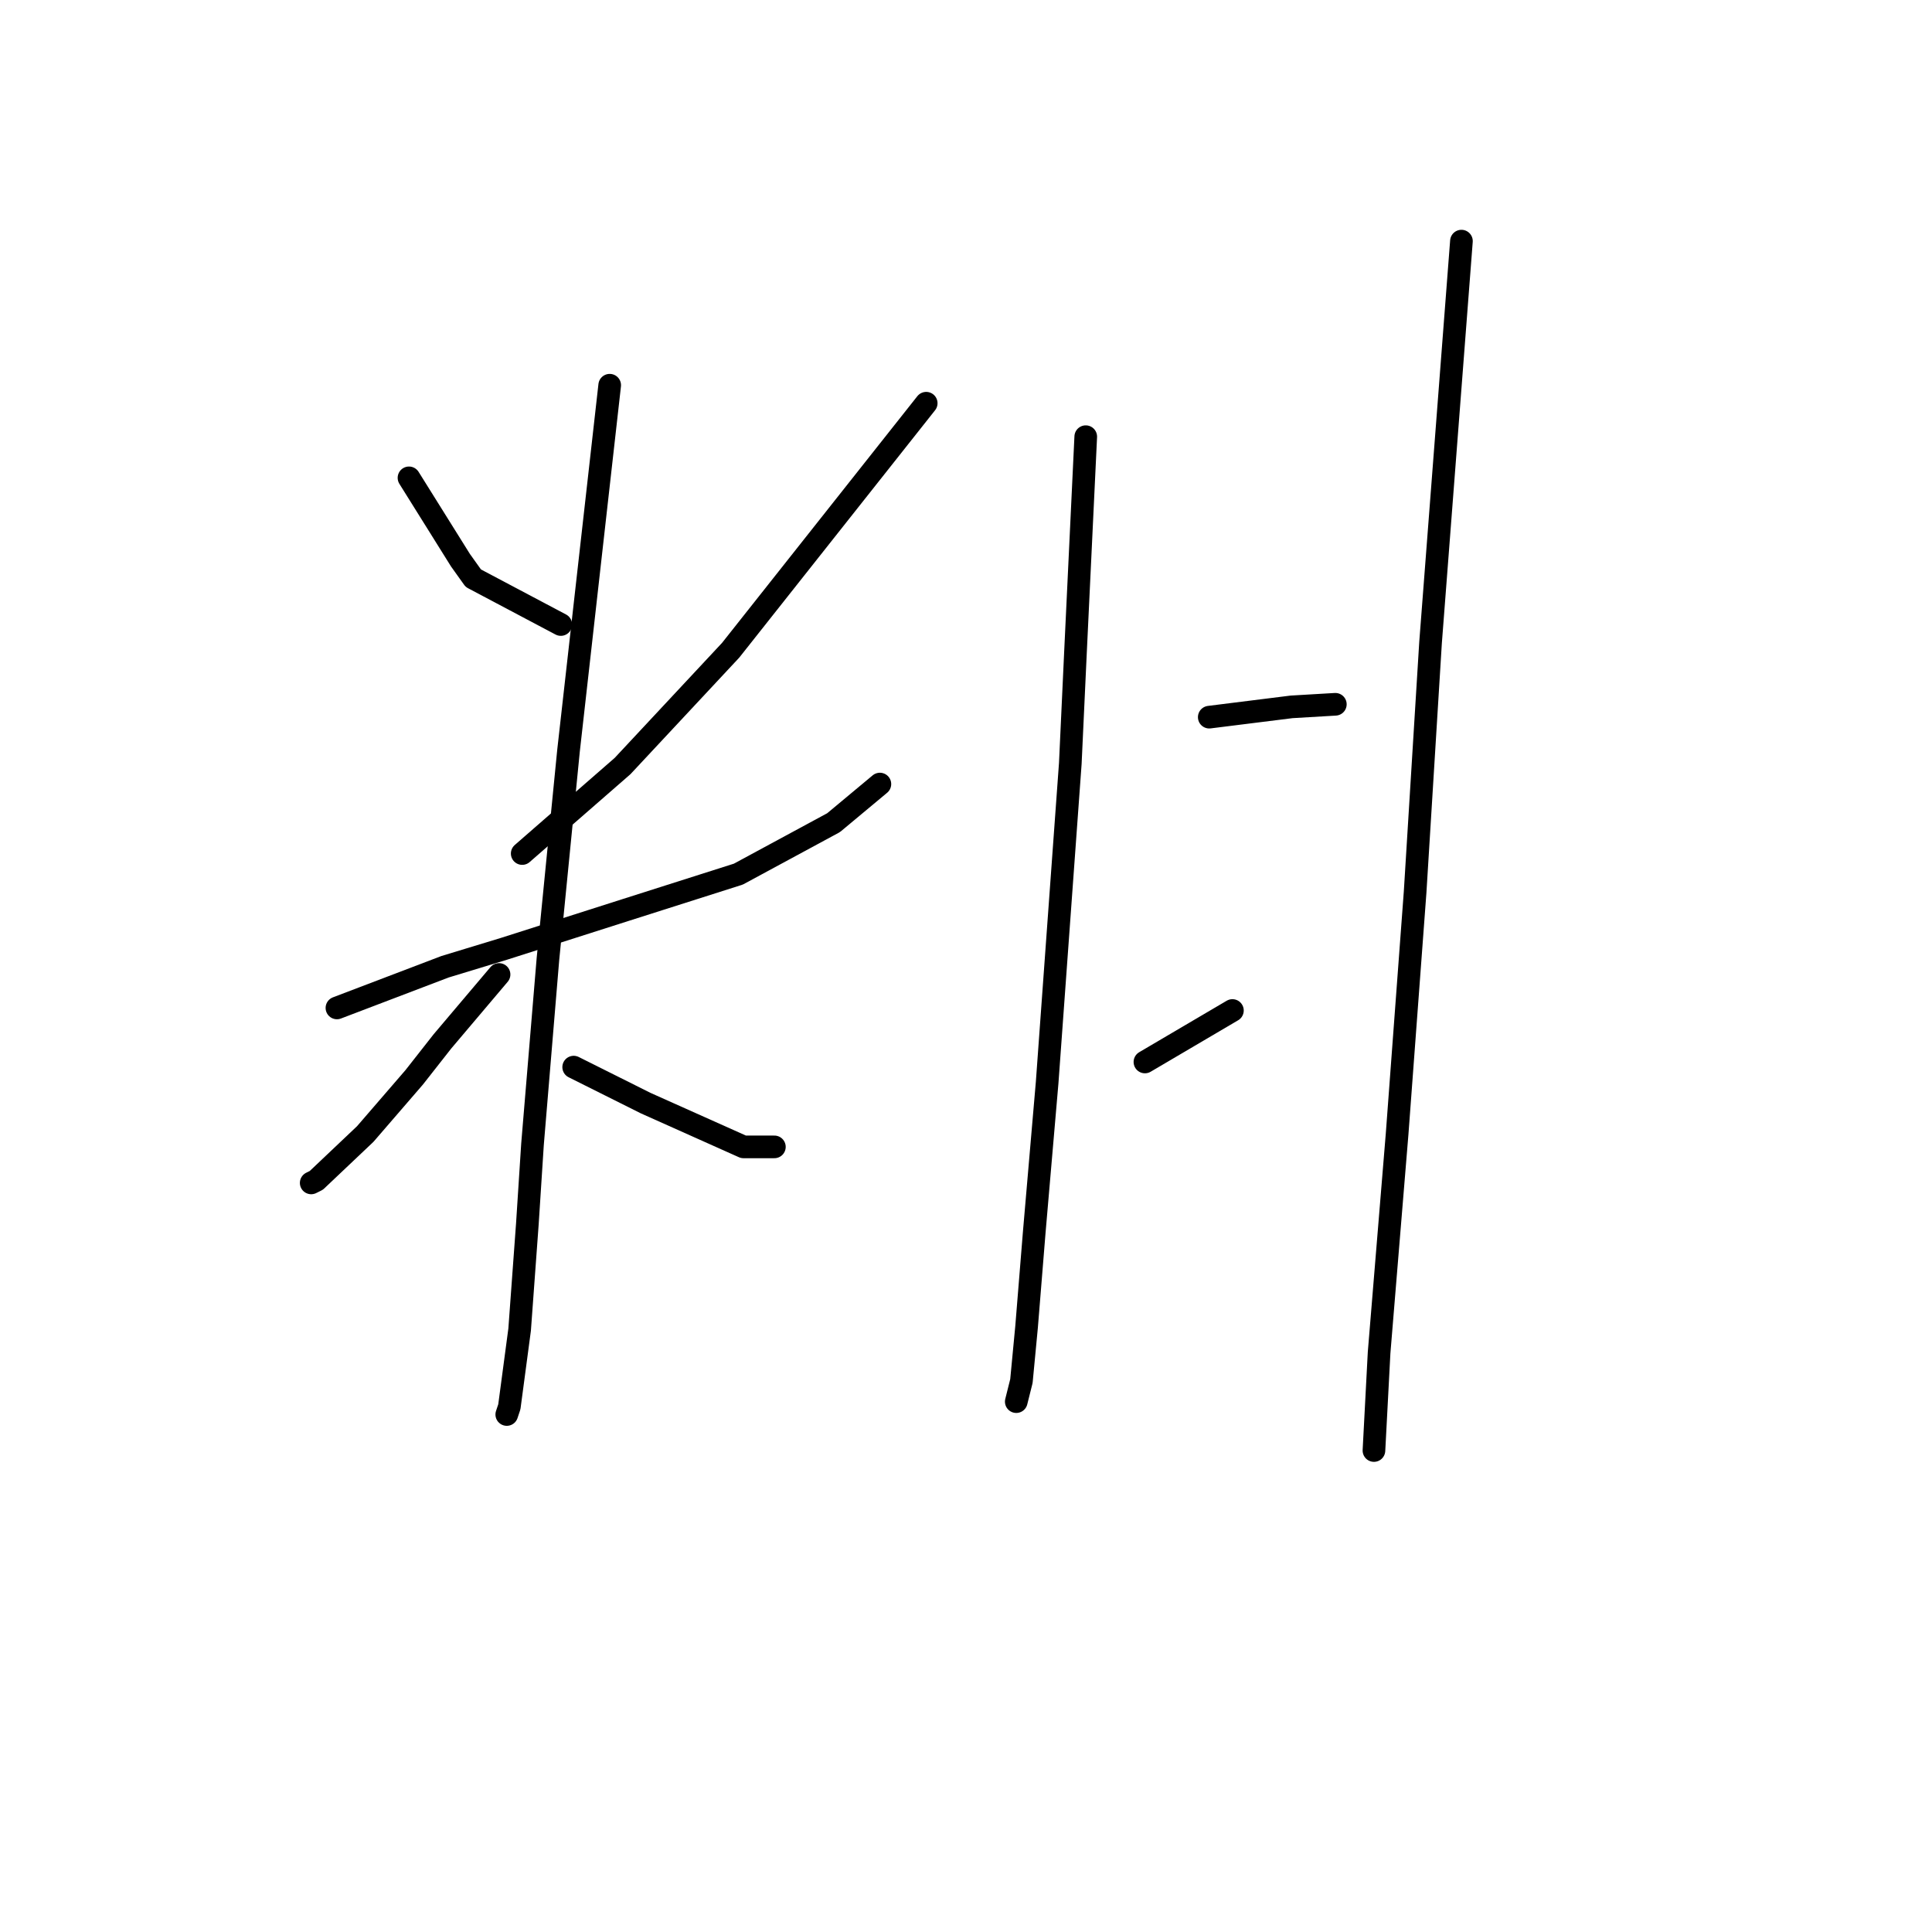 <?xml version="1.0" standalone="no"?>
    <svg width="256" height="256" xmlns="http://www.w3.org/2000/svg" version="1.1">
    <polyline stroke="black" stroke-width="3" stroke-linecap="round" fill="transparent" stroke-linejoin="round" points="54.193 63.317 57.603 68.773 61.012 74.228 62.717 76.615 74.31 82.753 74.31 82.753 " />
        <polyline stroke="black" stroke-width="3" stroke-linecap="round" fill="transparent" stroke-linejoin="round" points="122.727 53.429 109.77 69.796 96.814 86.162 82.493 101.506 69.195 113.098 69.195 113.098 " />
        <polyline stroke="black" stroke-width="3" stroke-linecap="round" fill="transparent" stroke-linejoin="round" points="44.646 133.556 51.806 130.829 58.966 128.101 66.809 125.714 82.834 120.6 97.836 115.826 110.452 109.007 116.59 103.892 116.59 103.892 " />
        <polyline stroke="black" stroke-width="3" stroke-linecap="round" fill="transparent" stroke-linejoin="round" points="80.788 51.043 78.06 75.251 75.333 99.46 72.605 127.078 70.559 151.628 69.877 162.197 68.854 176.177 67.491 186.406 67.15 187.429 67.15 187.429 " />
        <polyline stroke="black" stroke-width="3" stroke-linecap="round" fill="transparent" stroke-linejoin="round" points="66.127 129.124 62.376 133.556 58.625 137.989 54.875 142.762 48.396 150.264 41.918 156.401 41.236 156.742 41.236 156.742 " />
        <polyline stroke="black" stroke-width="3" stroke-linecap="round" fill="transparent" stroke-linejoin="round" points="76.015 141.399 80.788 143.785 85.562 146.172 98.518 151.968 102.61 151.968 102.61 151.968 " />
        <polyline stroke="black" stroke-width="3" stroke-linecap="round" fill="transparent" stroke-linejoin="round" points="143.867 57.862 143.185 72.183 142.503 86.503 141.821 101.165 138.752 143.444 137.047 163.22 136.025 175.836 135.343 182.996 134.661 185.724 134.661 185.724 " />
        <polyline stroke="black" stroke-width="3" stroke-linecap="round" fill="transparent" stroke-linejoin="round" points="160.233 95.027 165.689 94.345 171.144 93.663 176.94 93.322 176.94 93.322 " />
        <polyline stroke="black" stroke-width="3" stroke-linecap="round" fill="transparent" stroke-linejoin="round" points="151.709 140.717 157.505 137.307 163.302 133.897 163.302 133.897 " />
        <polyline stroke="black" stroke-width="3" stroke-linecap="round" fill="transparent" stroke-linejoin="round" points="193.648 31.949 191.602 58.544 189.556 85.139 187.51 118.213 185.124 150.264 182.737 179.246 182.055 192.202 182.055 192.202 " />
        </svg>